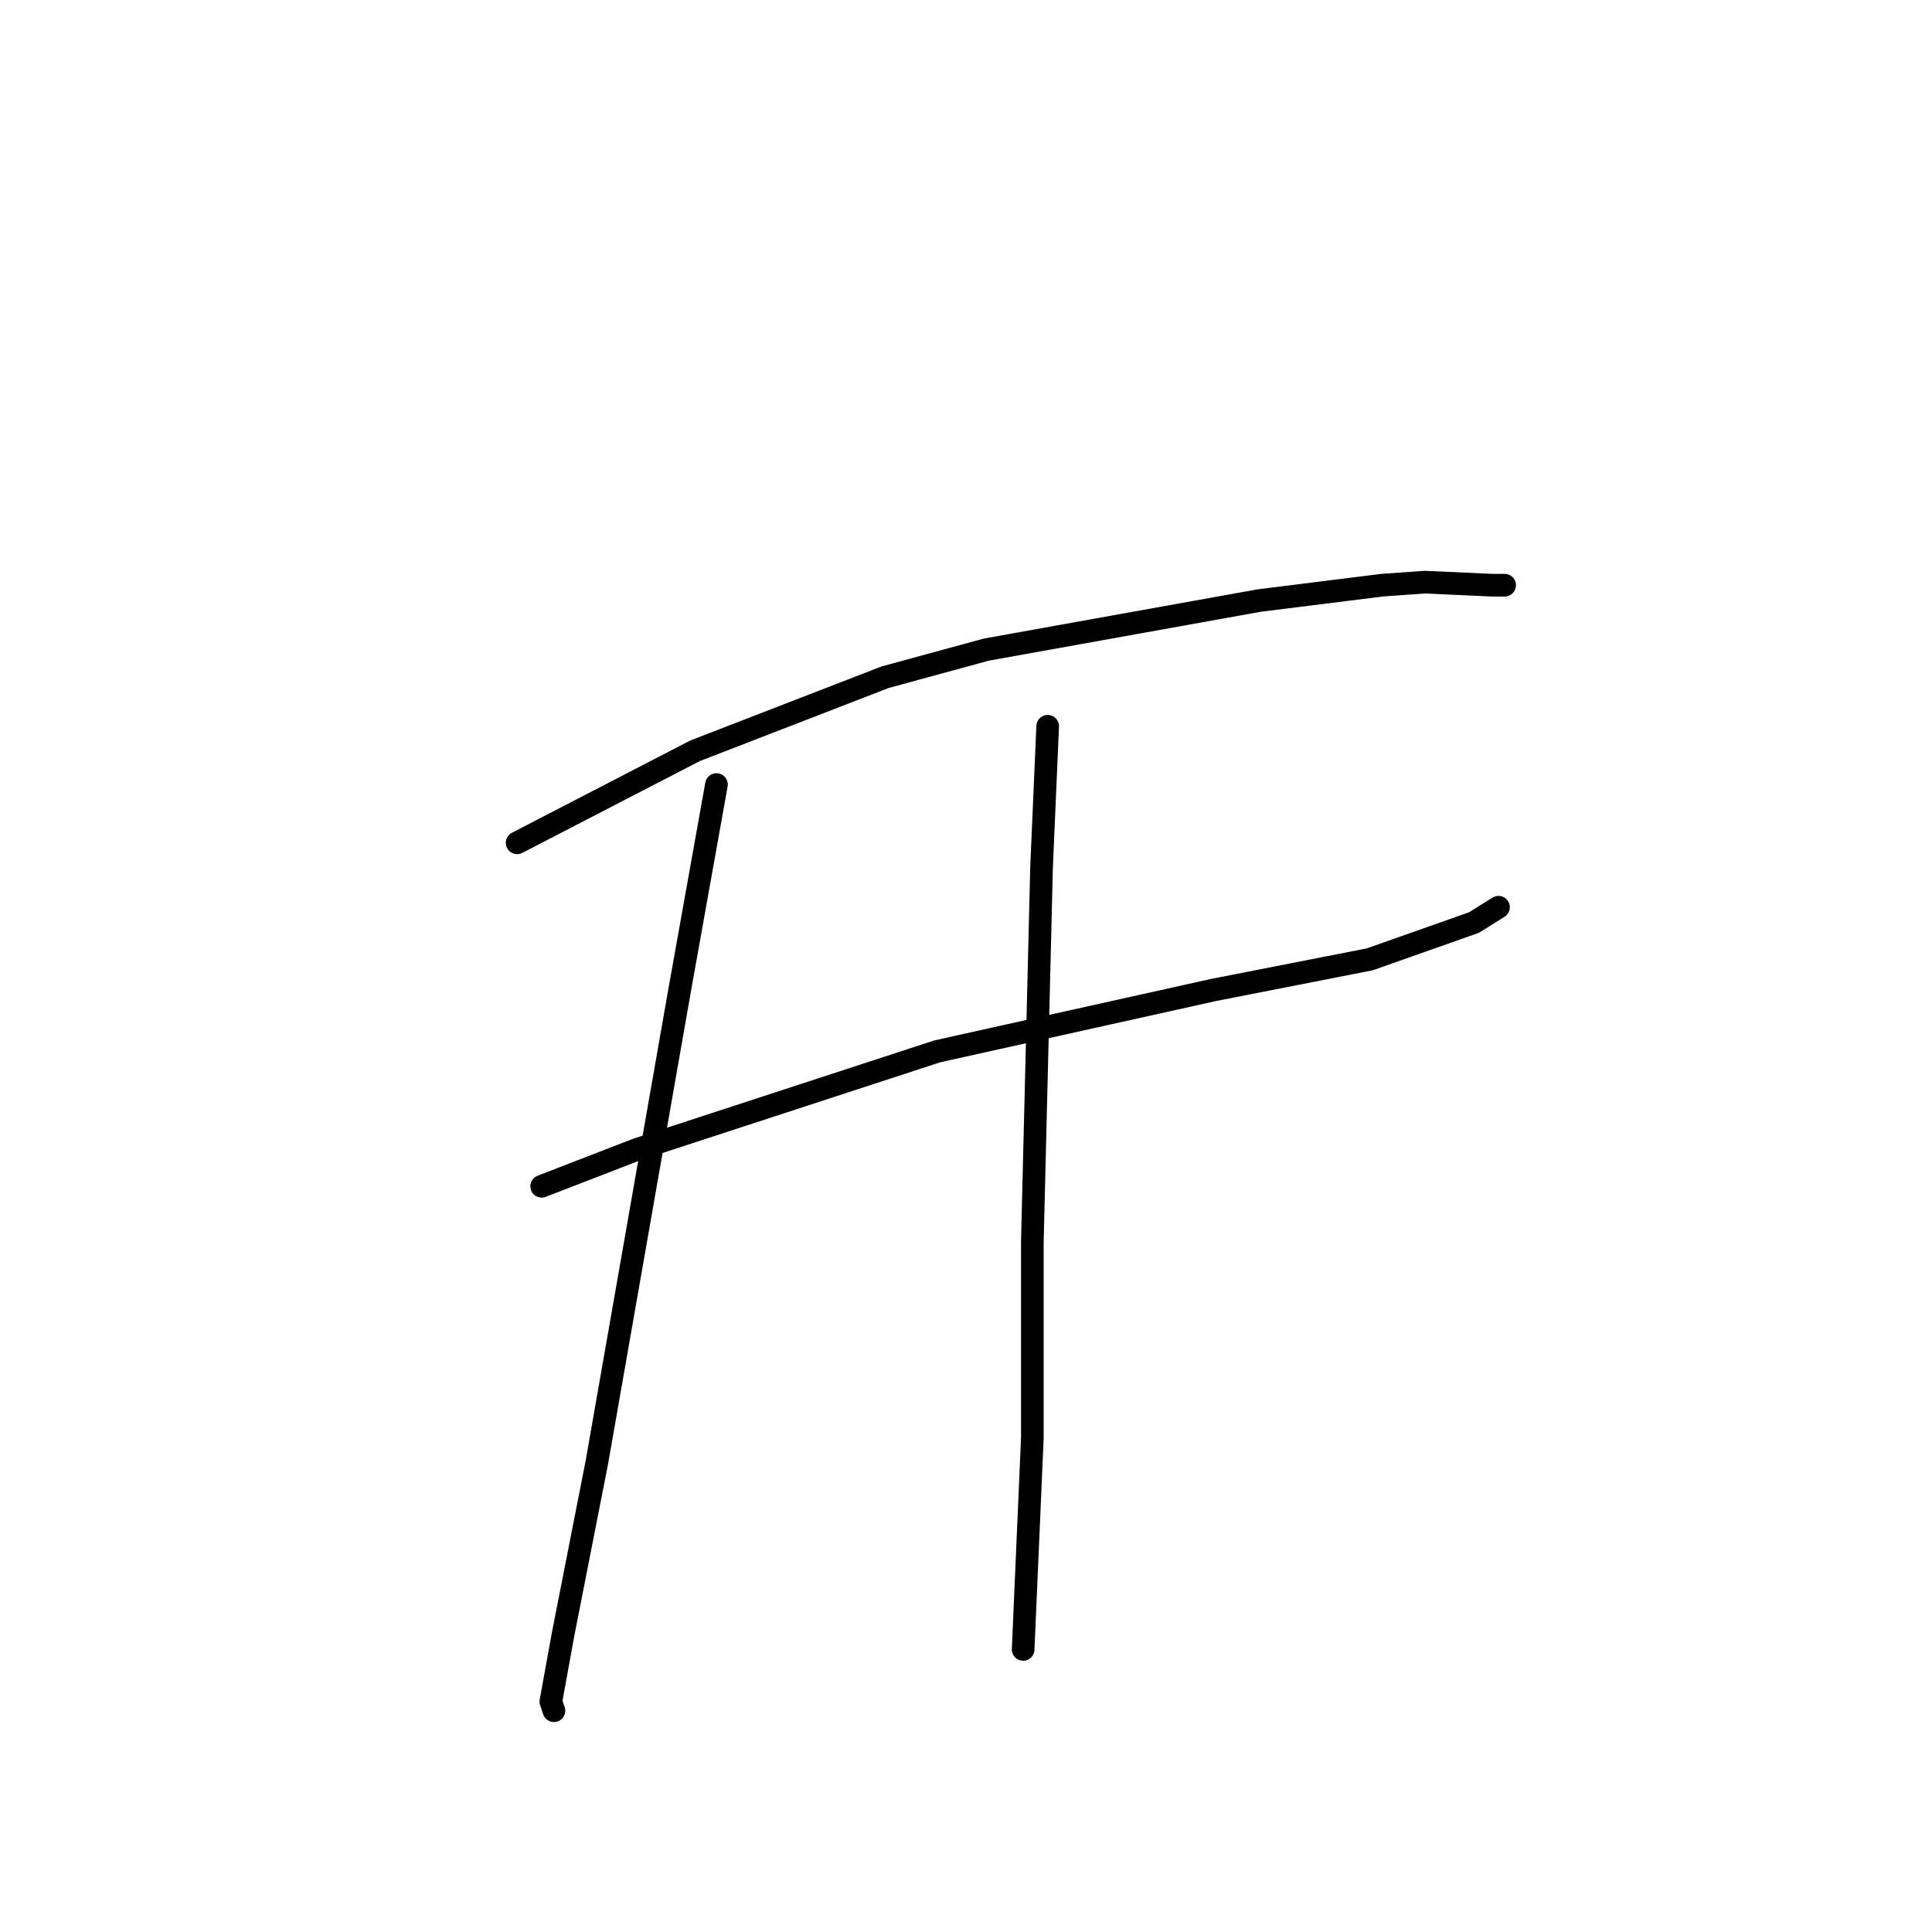 <?xml version="1.0" standalone="no"?>
    <svg width="256" height="256" xmlns="http://www.w3.org/2000/svg" version="1.1">
    <polyline stroke="black" stroke-width="3" stroke-linecap="round" fill="transparent" stroke-linejoin="round" points="68.522 111.677 92.091 99.486 117.286 89.734 130.696 86.076 166.863 79.574 183.117 77.543 188.806 77.136 197.746 77.543 199.372 77.543 199.372 77.543 " />
        <polyline stroke="black" stroke-width="3" stroke-linecap="round" fill="transparent" stroke-linejoin="round" points="71.773 157.19 84.37 152.314 124.194 139.31 160.767 131.183 181.492 127.119 195.308 122.243 198.559 120.211 198.559 120.211 " />
        <polyline stroke="black" stroke-width="3" stroke-linecap="round" fill="transparent" stroke-linejoin="round" points="94.936 103.956 90.06 131.183 85.996 154.346 79.088 193.763 74.618 216.52 72.992 225.46 73.399 226.679 73.399 226.679 " />
        <polyline stroke="black" stroke-width="3" stroke-linecap="round" fill="transparent" stroke-linejoin="round" points="138.823 96.235 138.011 114.928 136.792 164.505 136.792 190.512 135.572 218.552 135.572 218.552 " />
        </svg>